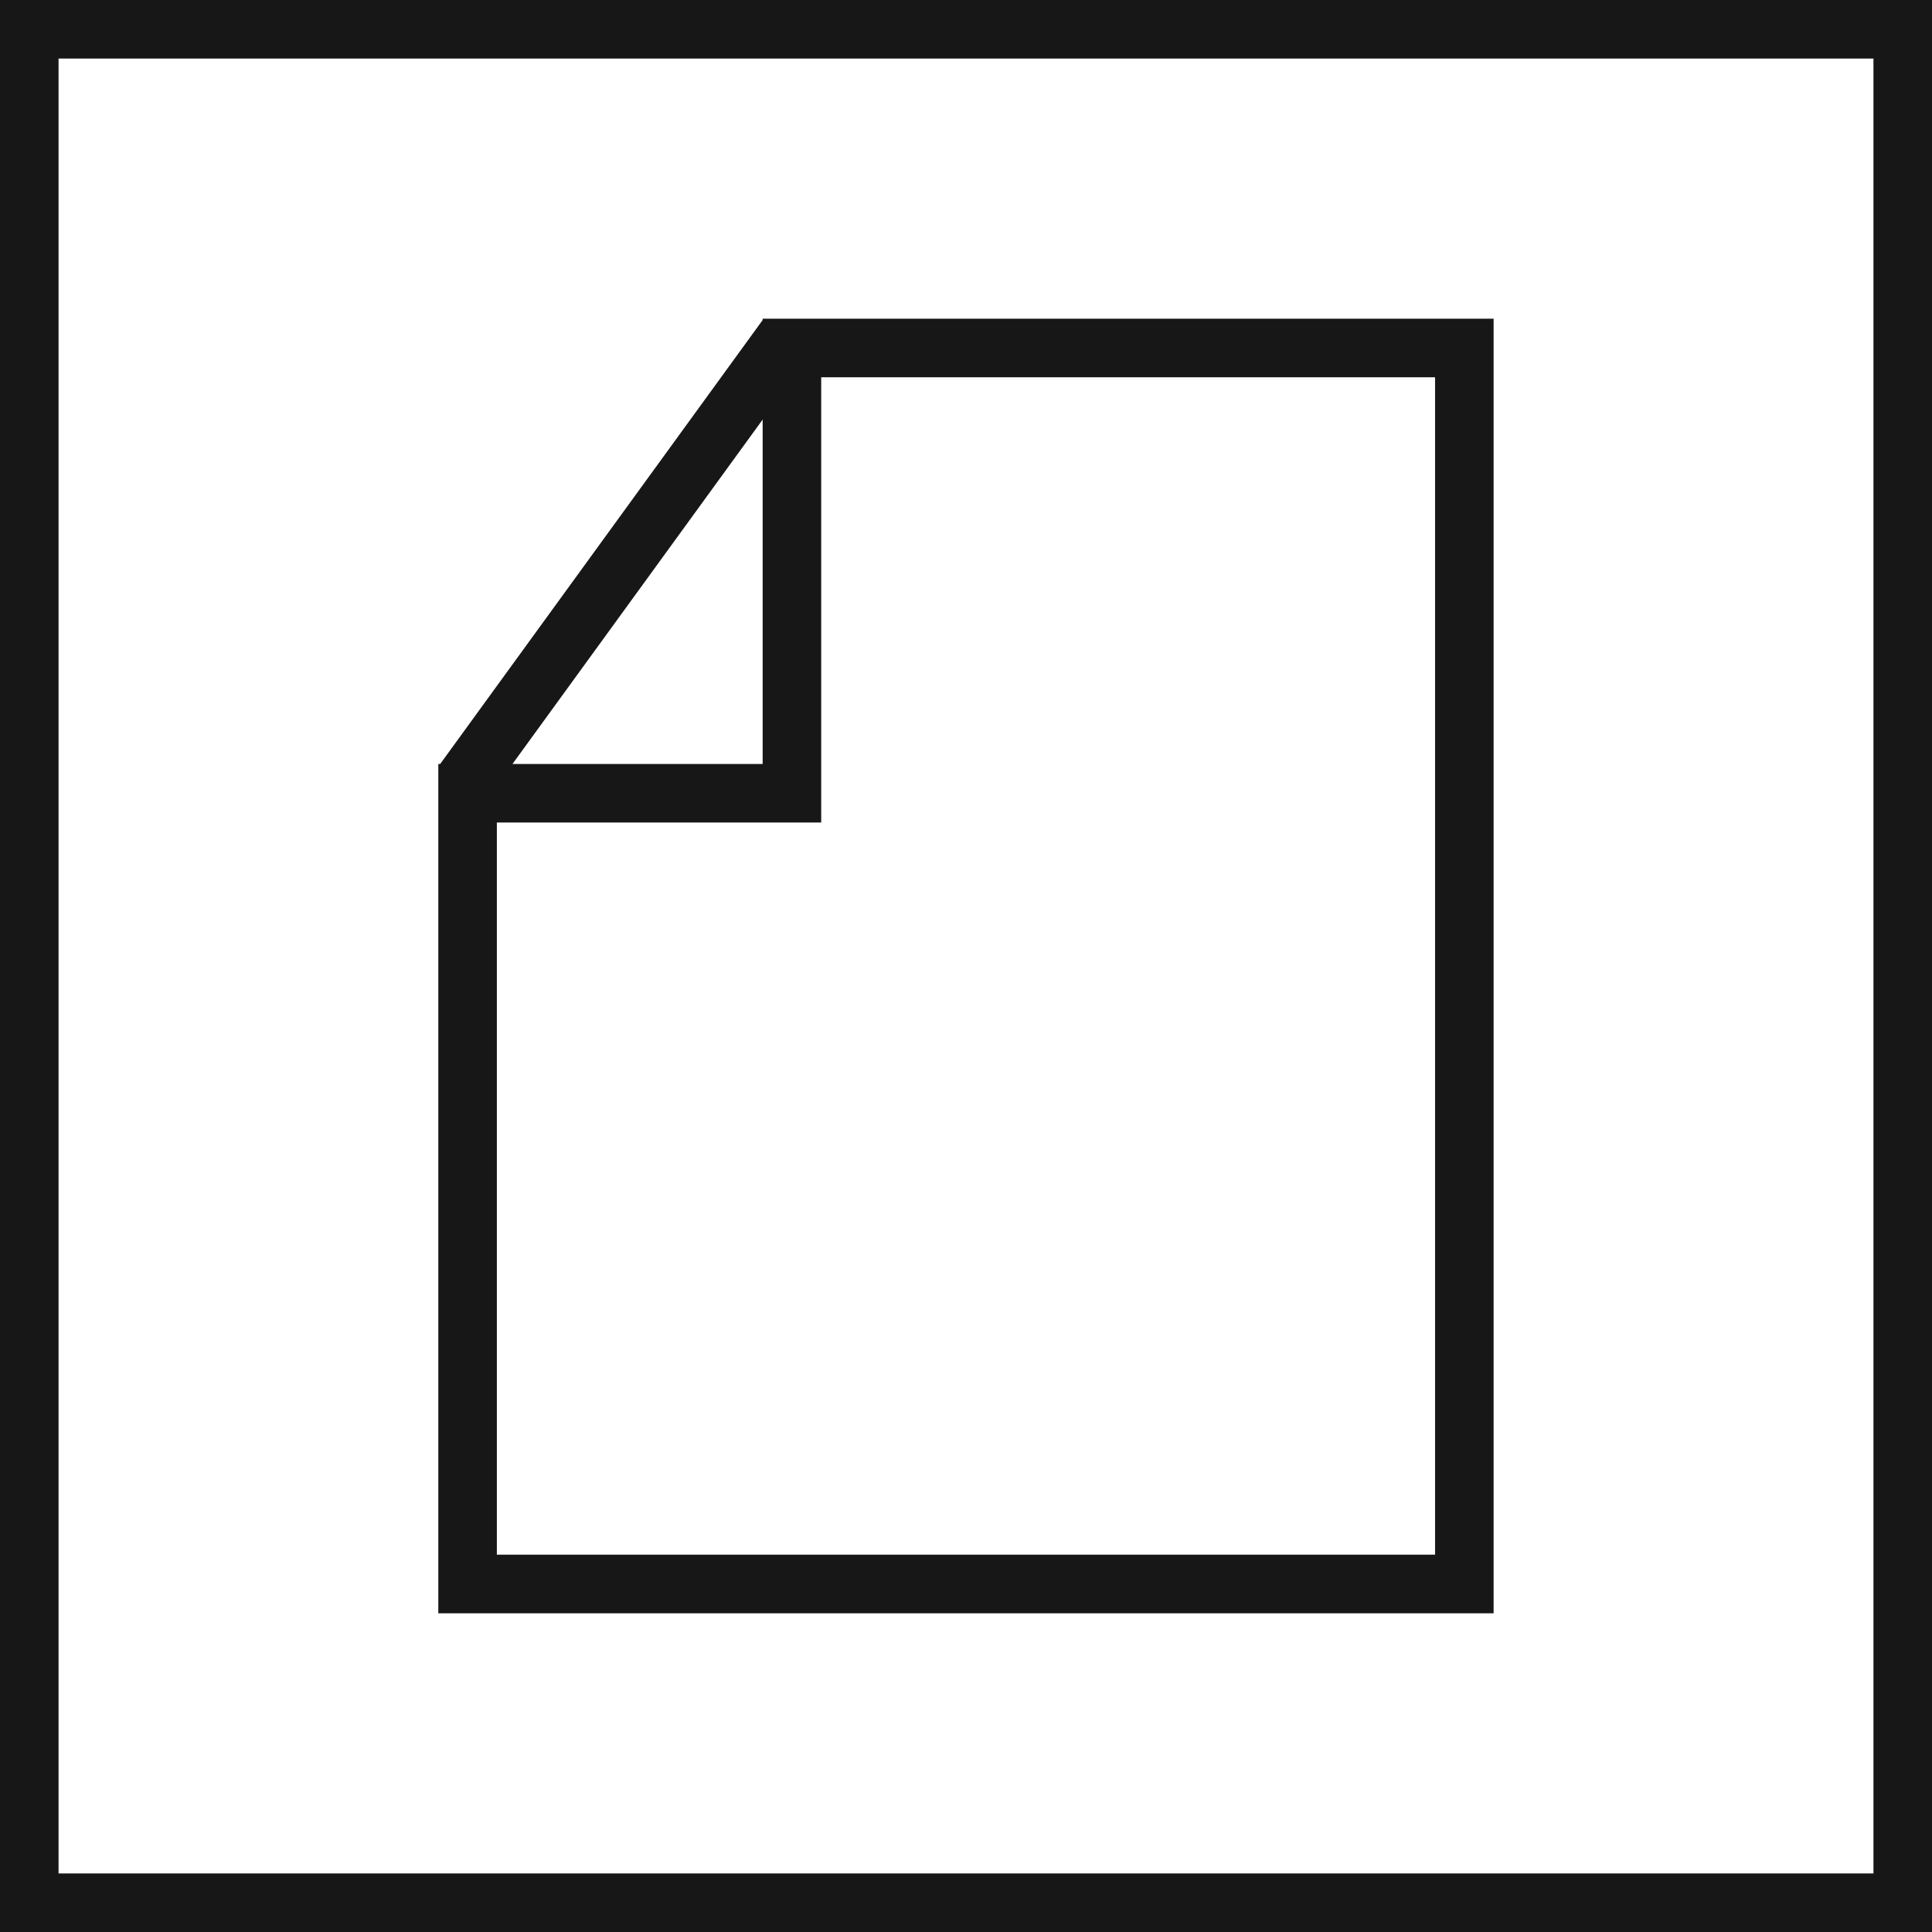 <svg xmlns="http://www.w3.org/2000/svg" viewBox="0 0 24.75 24.75"><defs><style>.cls-1{fill:none;stroke:#171717;stroke-miterlimit:10;stroke-width:0.75px;}.cls-2{fill:#171717;}</style></defs><title>File</title><g id="Ebene_2" data-name="Ebene 2"><g id="Ebene_1-2" data-name="Ebene 1"><rect class="cls-1" x="0.375" y="0.375" width="24" height="24"/><path class="cls-2" d="M9.77,4.083v.017L5.639,9.787h-.024V20.667h13.519V4.083Zm0,1.292V9.787H6.565Zm8.614,14.541H6.365V10.537h4.155V4.833h7.864Z"/></g></g></svg>
